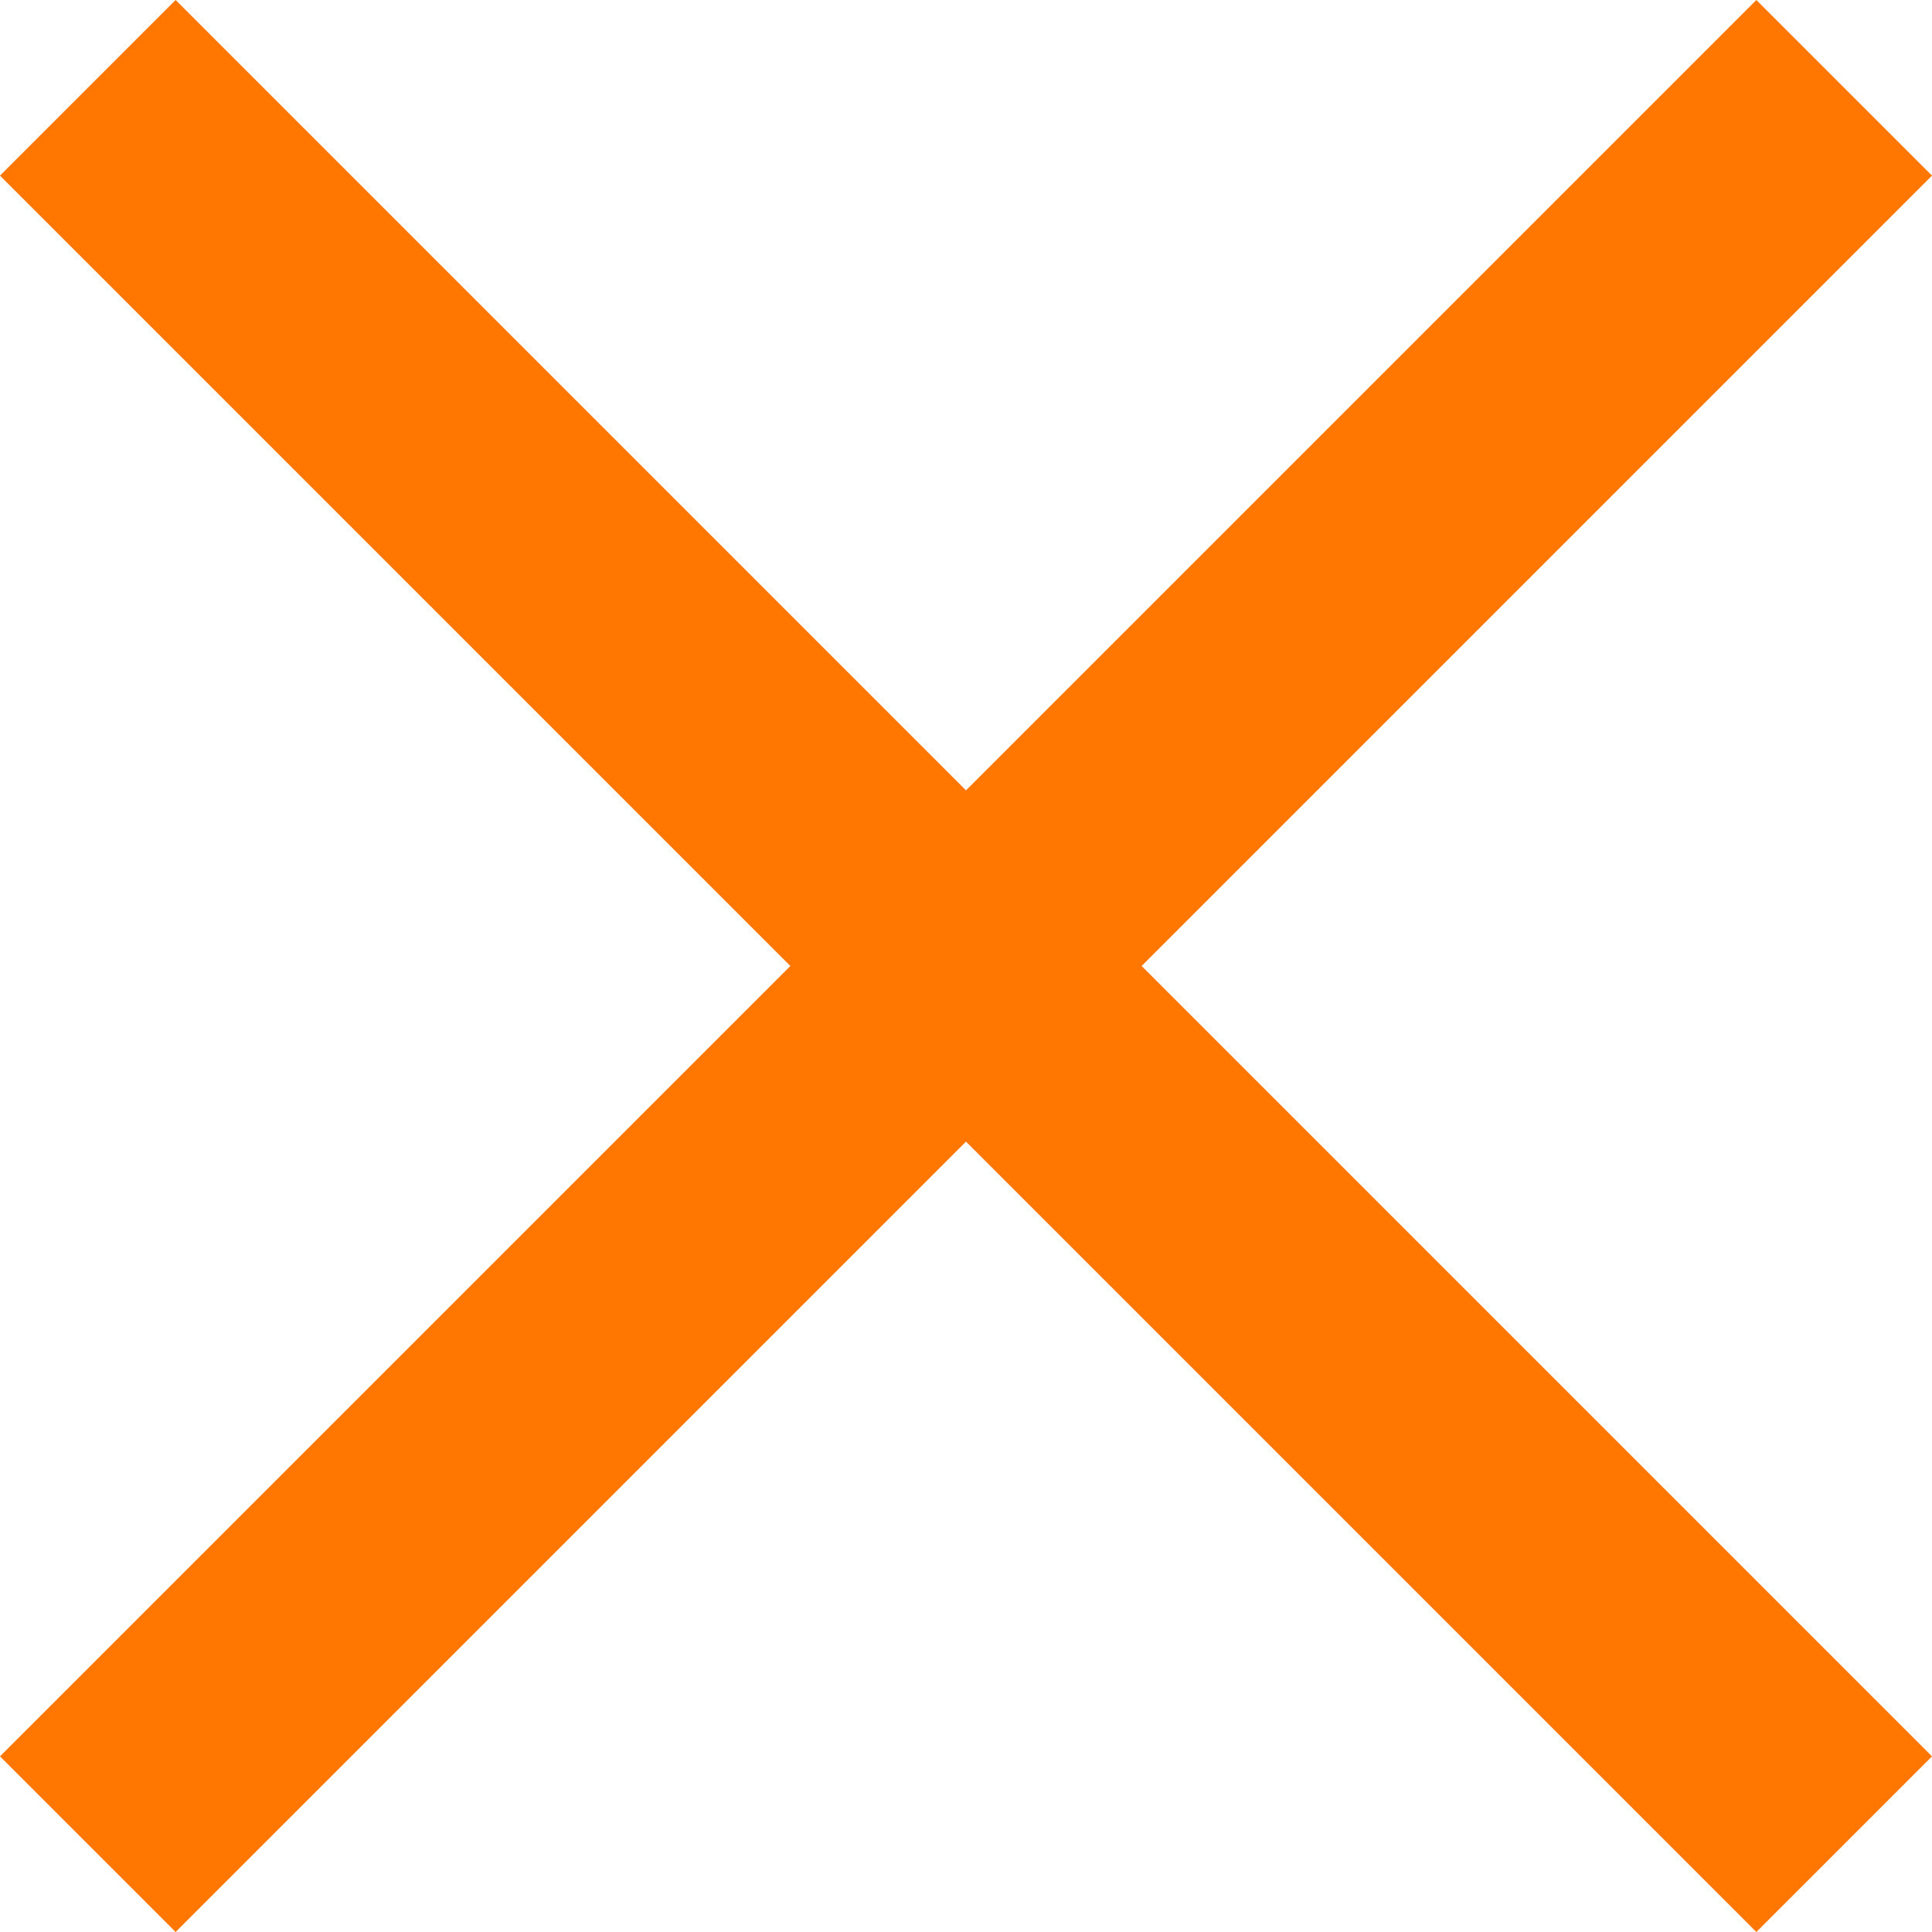 <svg xmlns="http://www.w3.org/2000/svg" width="38.891" height="38.891" viewBox="0 0 38.891 38.891"><g transform="translate(-2710.694 -2201.577) rotate(45)"><line x2="50" transform="translate(3476 -360)" fill="none" stroke="#FF7600" stroke-width="5"/><line x2="50" transform="translate(3501 -385) rotate(90)" fill="none" stroke="#FF7600" stroke-width="5"/></g></svg>